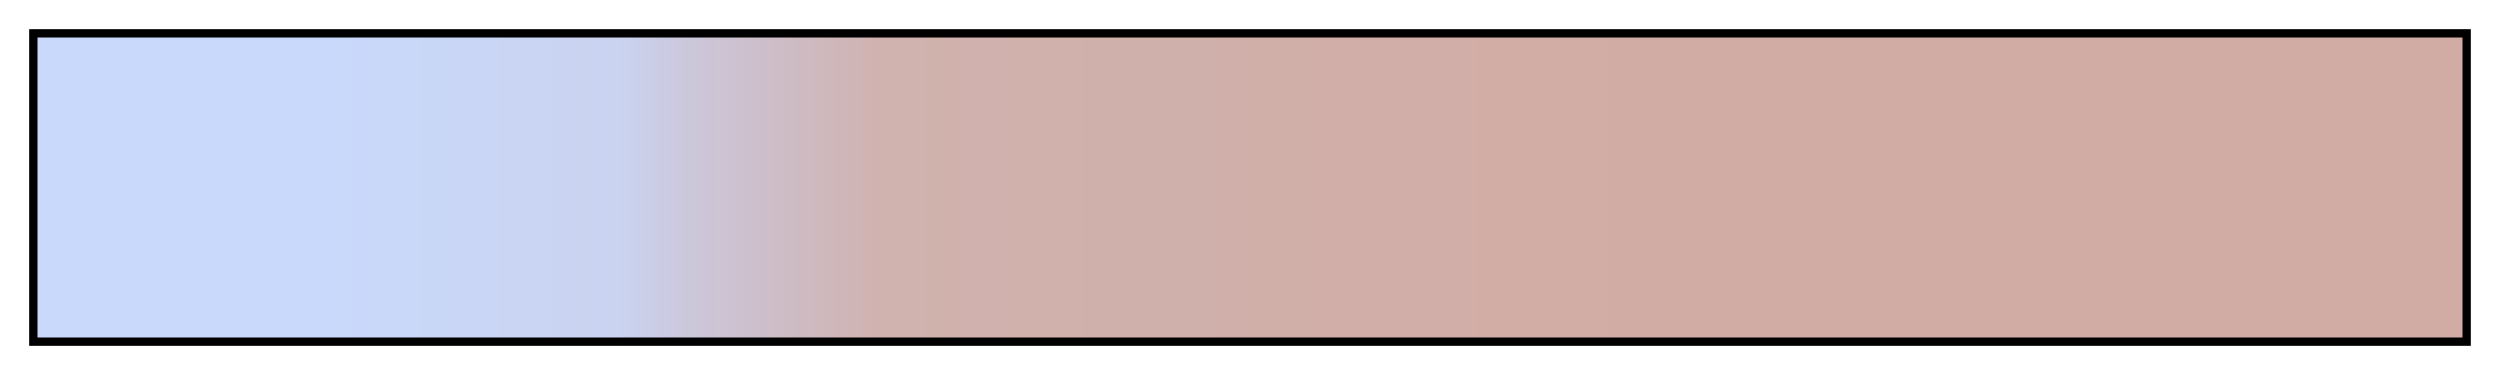 <?xml version="1.0" encoding="UTF-8"?>
<svg xmlns="http://www.w3.org/2000/svg" version="1.1" width="300px" height="45px" viewBox="0 0 300 45">
  <g>
    <defs>
      <linearGradient id="smoked_she_choked" gradientUnits="objectBoundingBox" spreadMethod="pad" x1="0%" x2="100%" y1="0%" y2="0%">
        <stop offset="0.00%" stop-color="rgb(201,217,251)" stop-opacity="1"/>
        <stop offset="12.00%" stop-color="rgb(201,217,251)" stop-opacity="1"/>
        <stop offset="24.00%" stop-color="rgb(202,211,240)" stop-opacity="1"/>
        <stop offset="25.50%" stop-color="rgb(203,205,229)" stop-opacity="1"/>
        <stop offset="27.00%" stop-color="rgb(204,199,218)" stop-opacity="1"/>
        <stop offset="29.00%" stop-color="rgb(205,193,207)" stop-opacity="1"/>
        <stop offset="31.00%" stop-color="rgb(206,188,196)" stop-opacity="1"/>
        <stop offset="33.00%" stop-color="rgb(207,183,185)" stop-opacity="1"/>
        <stop offset="35.00%" stop-color="rgb(208,178,174)" stop-opacity="1"/>
        <stop offset="67.50%" stop-color="rgb(209,172,164)" stop-opacity="1"/>
        <stop offset="100.00%" stop-color="rgb(209,172,164)" stop-opacity="1"/>
      </linearGradient>
    </defs>
    <rect fill="url(#smoked_she_choked)" x="4" y="4" width="292" height="37" stroke="black" stroke-width="1"/>
  </g>
</svg>
